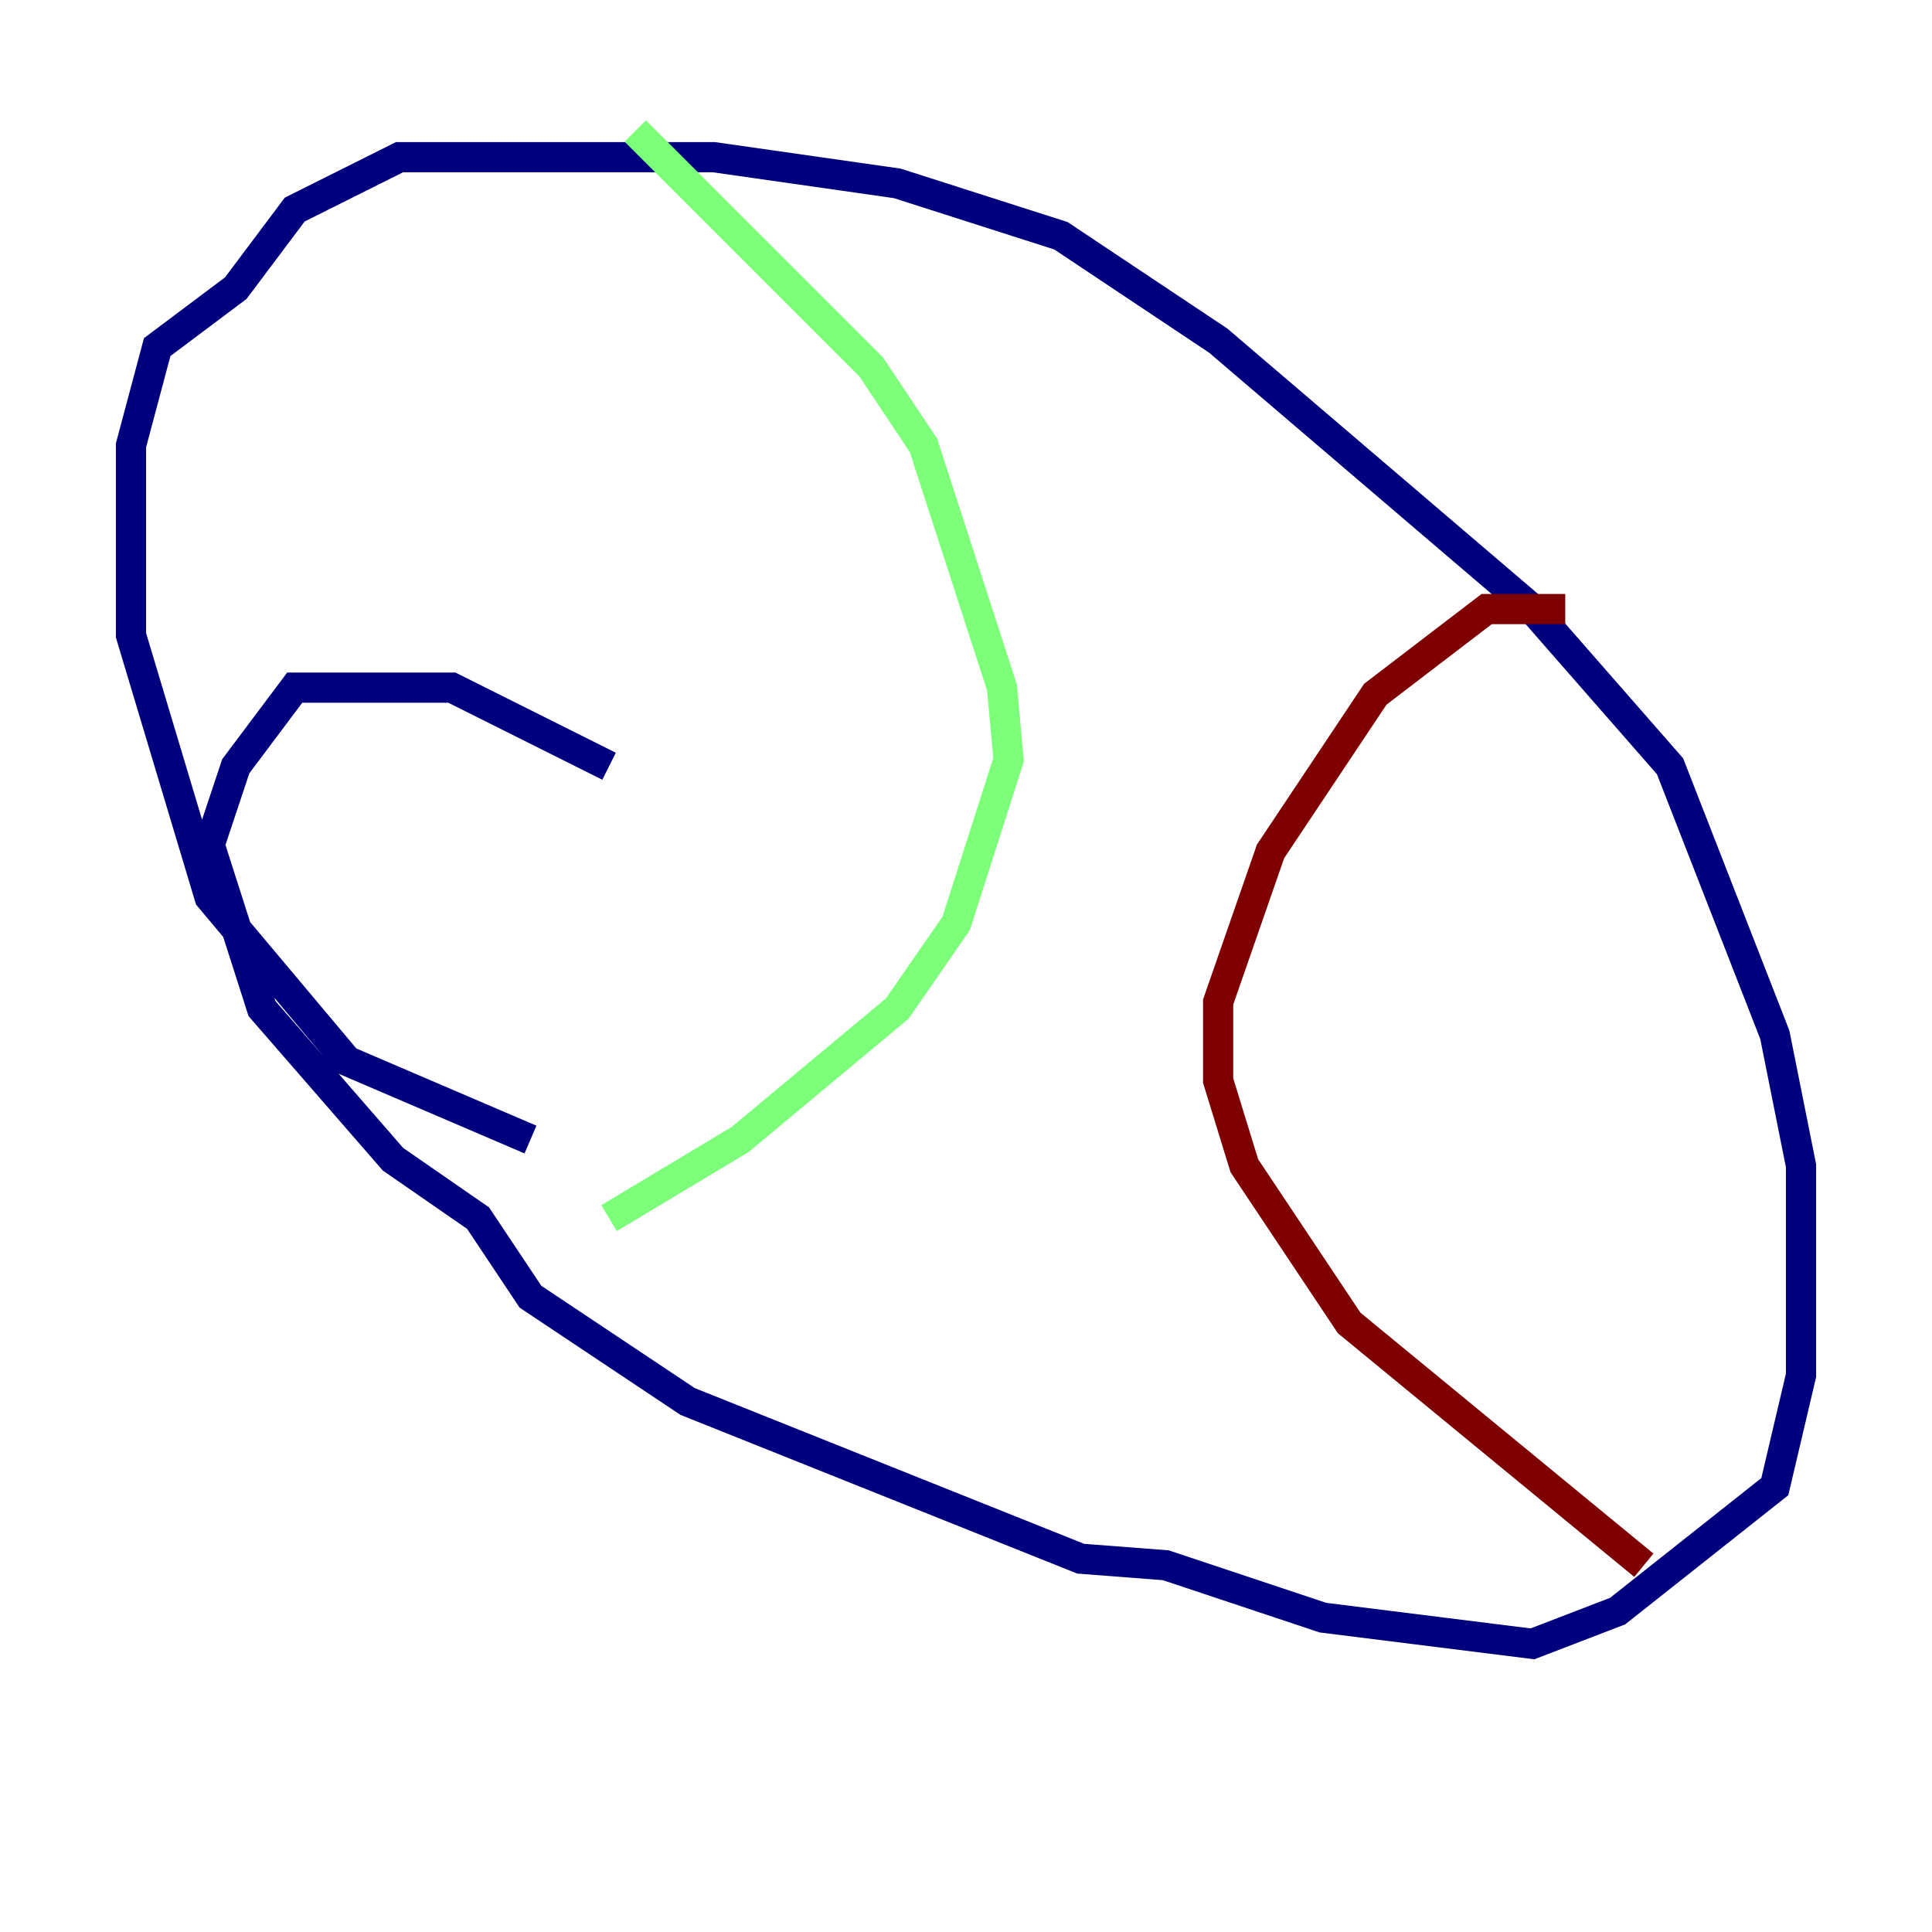 <?xml version="1.0" encoding="utf-8" ?>
<svg baseProfile="tiny" height="128" version="1.2" viewBox="0,0,128,128" width="128" xmlns="http://www.w3.org/2000/svg" xmlns:ev="http://www.w3.org/2001/xml-events" xmlns:xlink="http://www.w3.org/1999/xlink"><defs /><polyline fill="none" points="40.352,50.766 29.939,45.559 19.525,45.559 15.62,50.766 13.885,55.973 17.356,66.82 26.034,76.8 31.675,80.705 35.146,85.912 45.559,92.854 71.593,103.268 77.234,103.702 87.647,107.173 101.532,108.909 107.173,106.739 117.586,98.495 119.322,91.119 119.322,77.234 117.586,68.556 110.644,50.766 101.532,40.352 80.705,22.563 70.291,15.62 59.444,12.149 47.295,10.414 26.468,10.414 19.525,13.885 15.62,19.091 10.414,22.997 8.678,29.505 8.678,42.088 13.885,59.444 22.997,70.291 35.146,75.498" stroke="#00007f" stroke-width="2" /><polyline fill="none" points="42.088,8.678 57.709,24.298 61.18,29.505 66.386,45.559 66.82,50.332 63.349,61.18 59.444,66.82 49.031,75.498 40.352,80.705" stroke="#7cff79" stroke-width="2" /><polyline fill="none" points="103.702,40.352 98.495,40.352 91.119,45.993 84.176,56.407 80.705,66.386 80.705,71.593 82.441,77.234 89.383,87.647 108.909,103.702" stroke="#7f0000" stroke-width="2" /></svg>